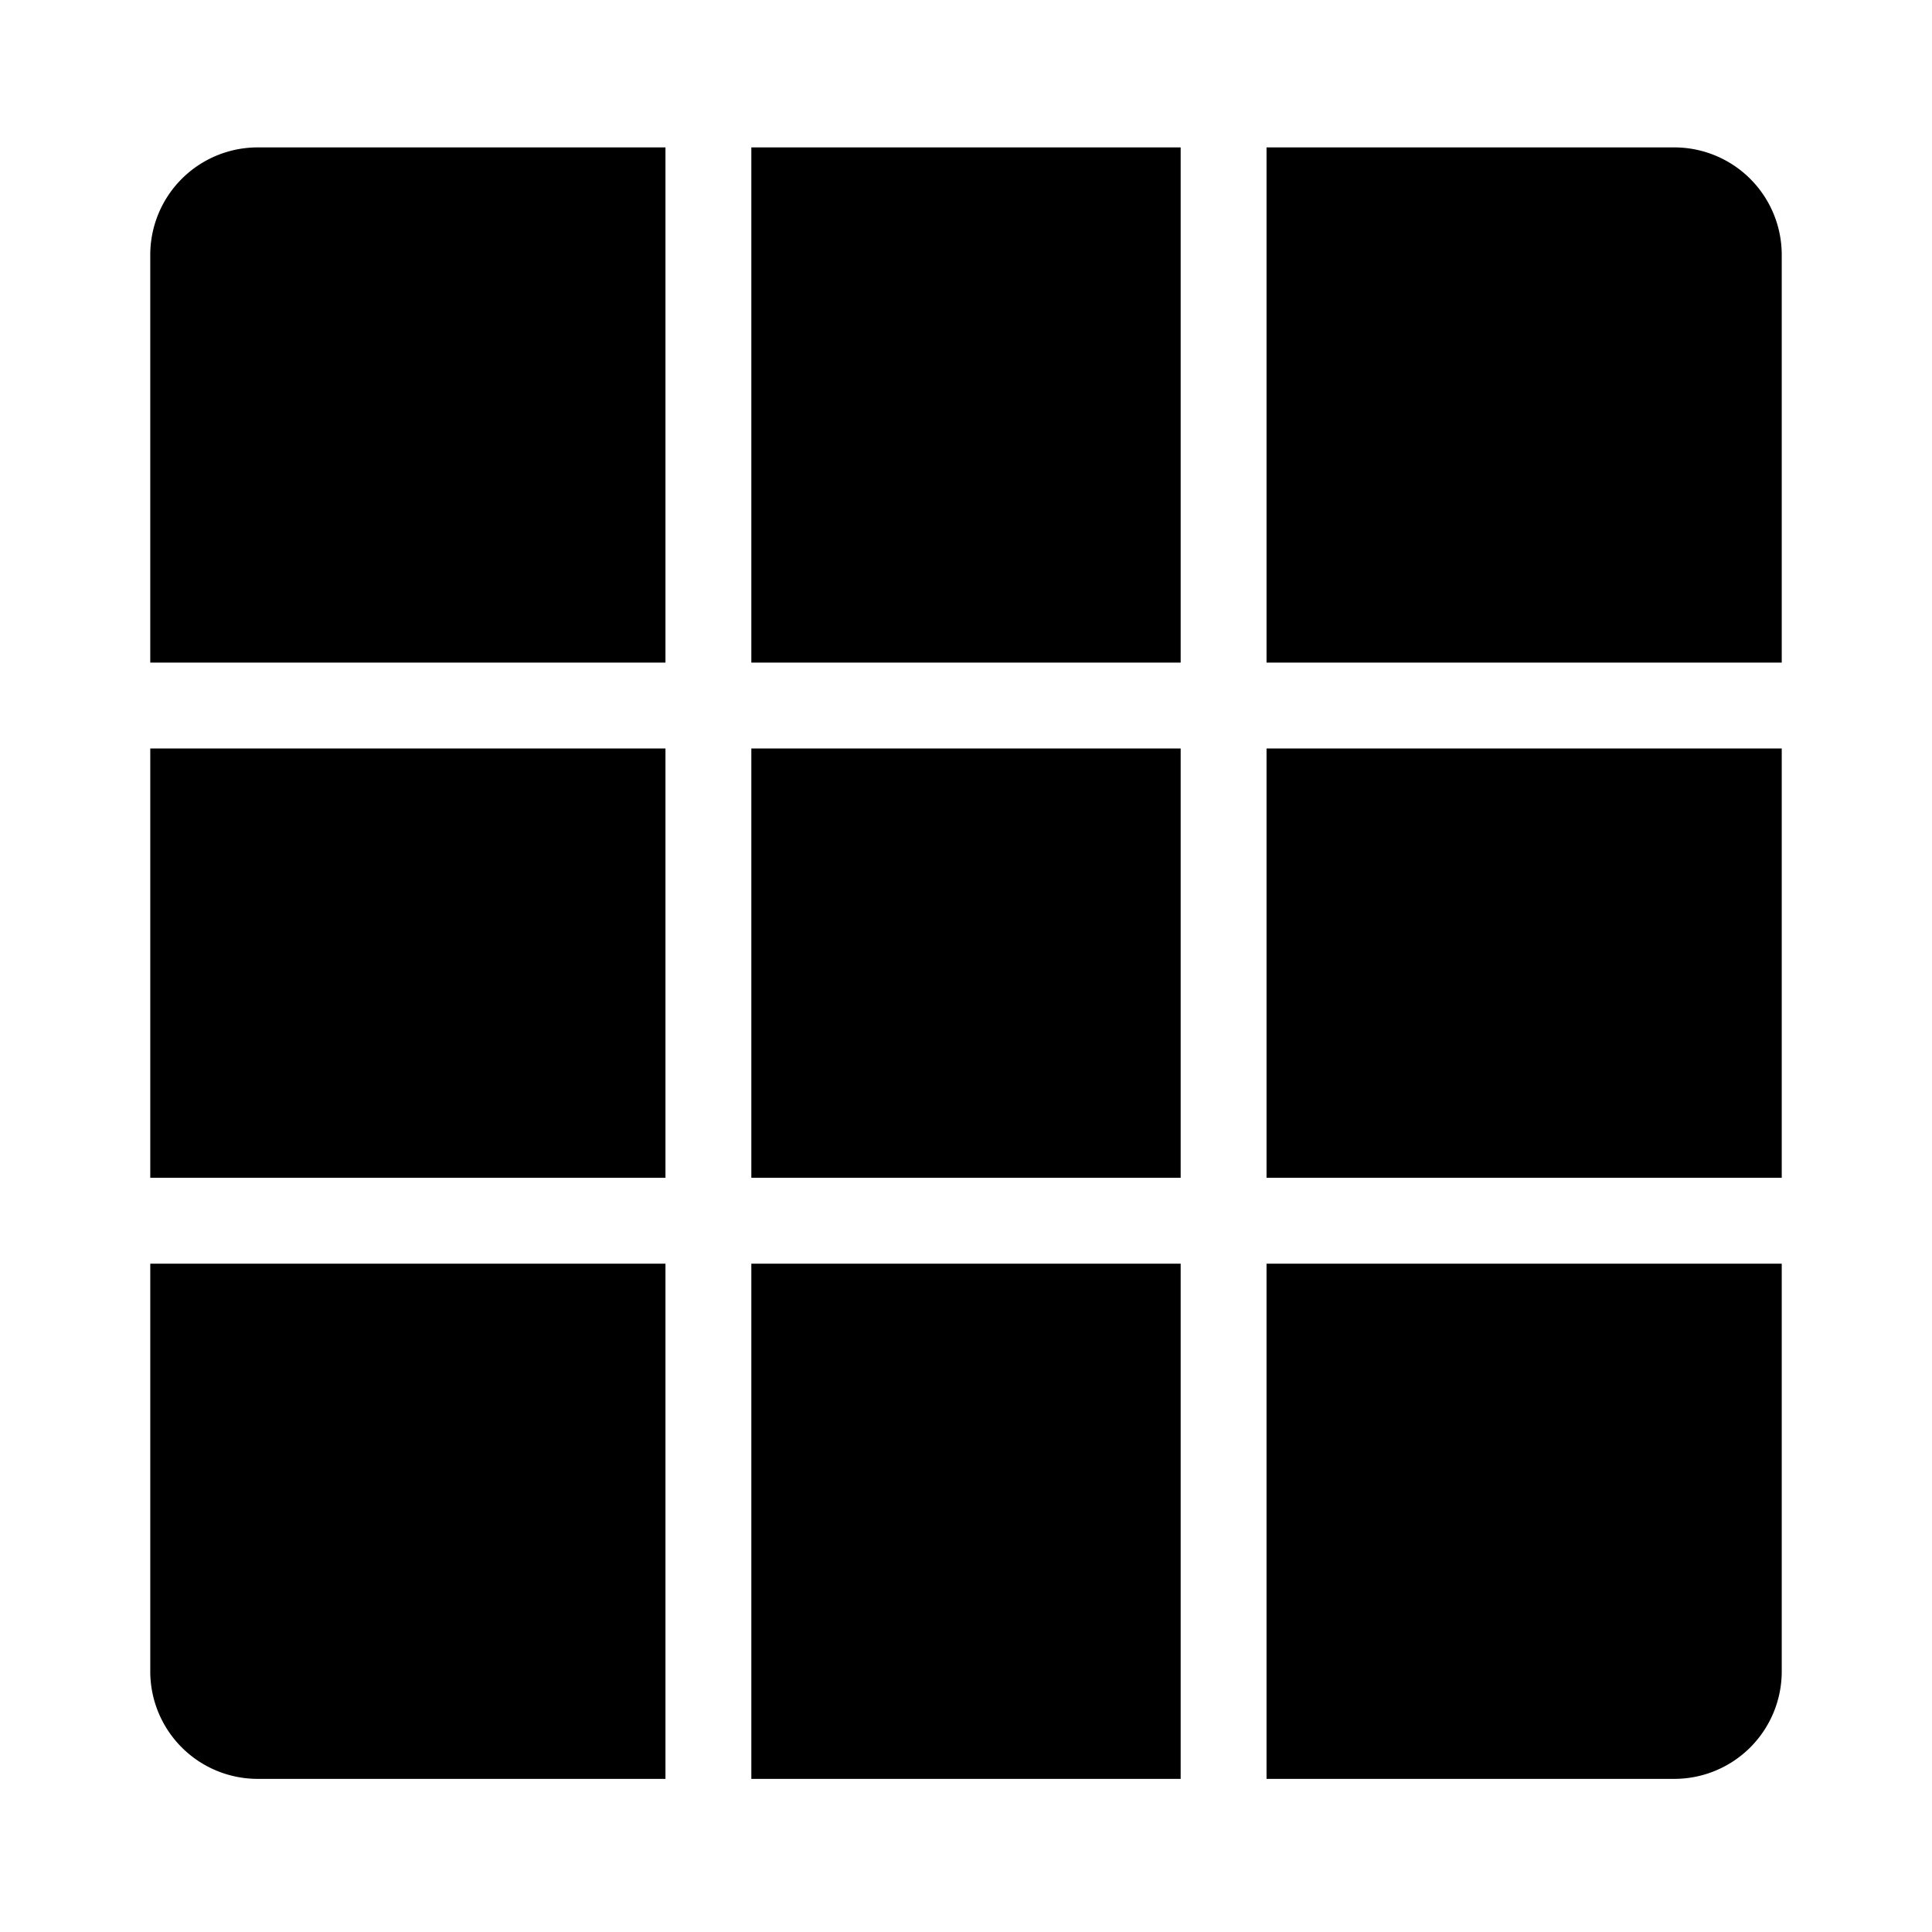 <svg t="1711895089920" viewBox="0 0 1024 1024" version="1.1" xmlns="http://www.w3.org/2000/svg" p-id="4335" width="18" height="18"><path d="M625.778 624.261H398.222V396.705h227.556z m0 318.578v-273.067H398.222v273.067z m45.511-273.067v273.067h216.178a56.953 56.953 0 0 0 56.889-56.889v-216.178zM398.222 78.127v273.067h227.556V78.127z m-45.511 318.578H79.644v227.556h273.067z m591.644 0H671.289v227.556h273.067z m-591.644-45.511V78.127H136.533a56.953 56.953 0 0 0-56.889 56.889v216.178z m0 318.578H79.644v216.178a56.953 56.953 0 0 0 56.889 56.889h216.178z m318.578-318.578h273.067V135.016a56.953 56.953 0 0 0-56.889-56.889H671.289z" p-id="4336"></path></svg>

